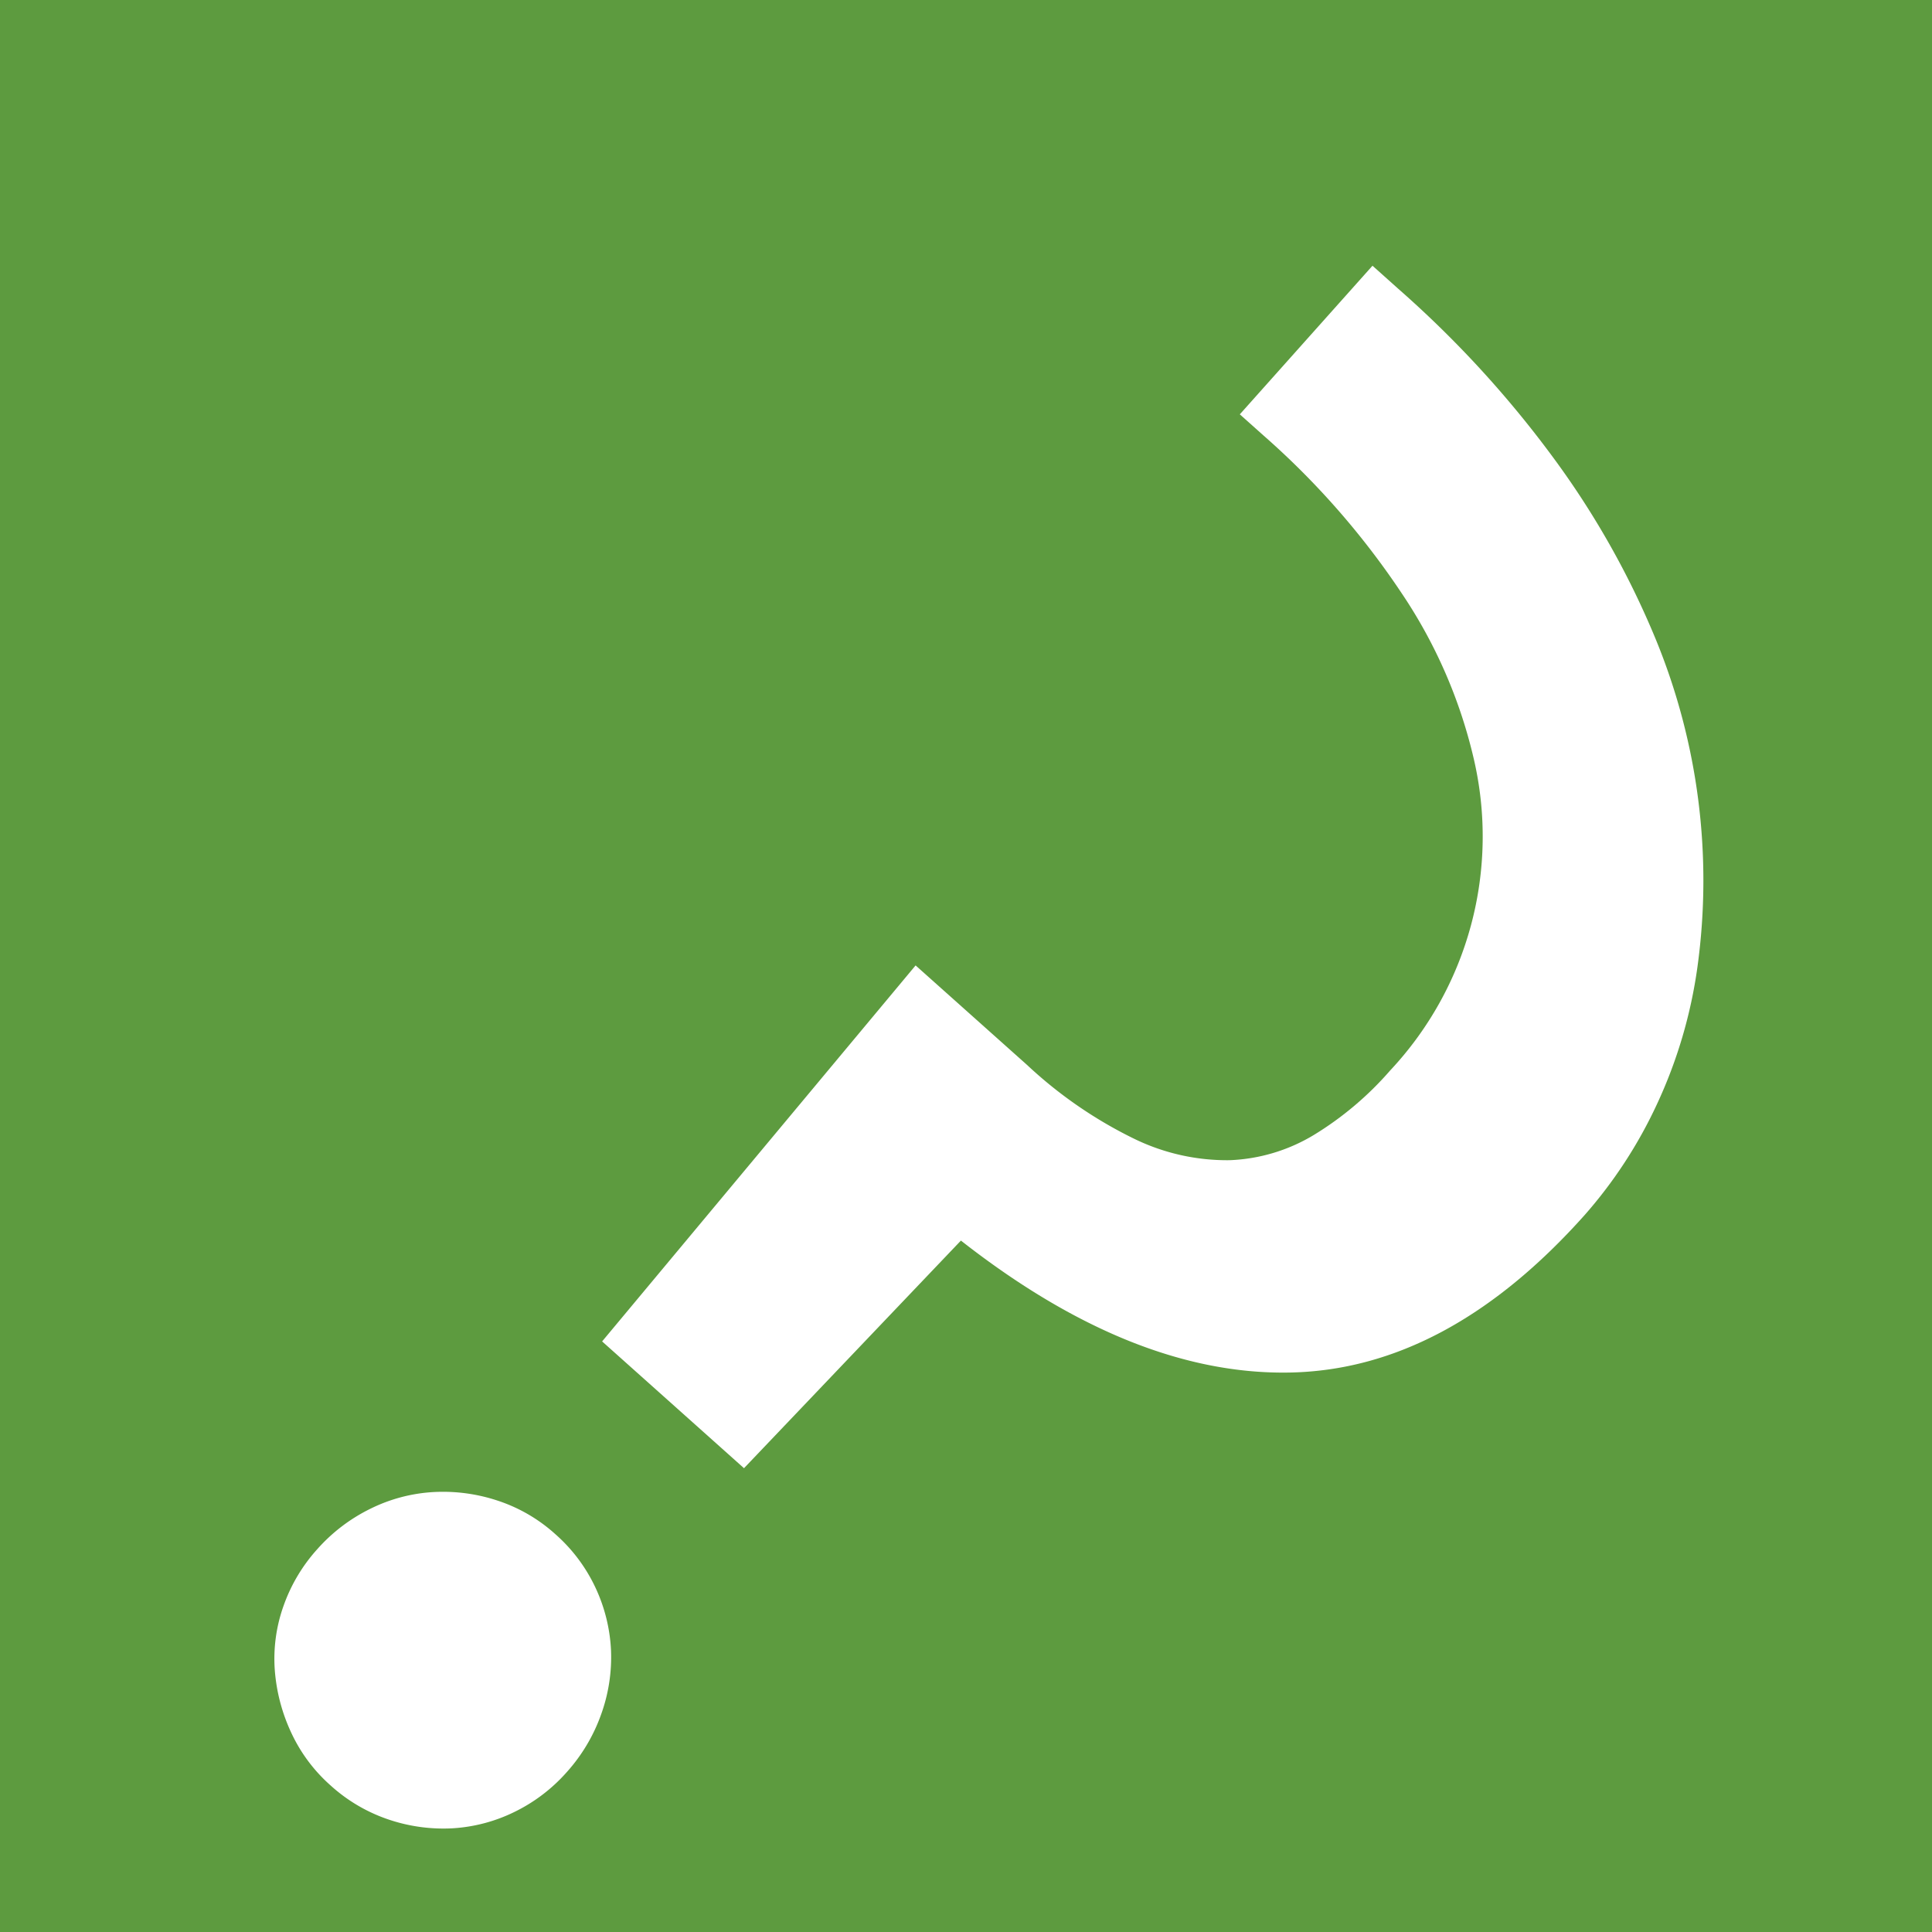 <svg xmlns="http://www.w3.org/2000/svg" xmlns:xlink="http://www.w3.org/1999/xlink" width="128" height="128" viewBox="0 0 128 128">
  <defs>
    <style>
      .cls-1 {
        fill: #5d9b3f;
      }

      .cls-2 {
        fill: #fff;
        fill-rule: evenodd;
        filter: url(#filter);
      }
    </style>
    <filter id="filter" x="14" y="8.625" width="104" height="118.375" filterUnits="userSpaceOnUse">
      <feOffset result="offset" dy="9" in="SourceAlpha"/>
      <feGaussianBlur result="blur" stdDeviation="2.236"/>
      <feFlood result="flood" flood-color="#1c4300" flood-opacity="0.47"/>
      <feComposite result="composite" operator="in" in2="blur"/>
      <feBlend result="blend" in="SourceGraphic"/>
    </filter>
  </defs>
  <rect class="cls-1" width="128" height="128"/>
  <path id="_" data-name="?" class="cls-2" d="M109.771,64.169a31.855,31.855,0,0,0,2.69-9.111,42.014,42.014,0,0,0-2.756-21.686,56.631,56.631,0,0,0-6.5-11.646,70.511,70.511,0,0,0-10.574-11.6l-1.7-1.521-8.79,9.846,1.578,1.409a52.938,52.938,0,0,1,9.129,10.419,33.008,33.008,0,0,1,4.786,10.964,22.667,22.667,0,0,1-5.54,20.687,21.547,21.547,0,0,1-5.061,4.272,11.653,11.653,0,0,1-5.568,1.664,14.038,14.038,0,0,1-6.25-1.384,28.93,28.93,0,0,1-7.17-4.927l-7.384-6.593L39.892,79.872l9.4,8.4L63.663,73.192q11.412,8.942,21.8,8.742t19.514-10.423A30.553,30.553,0,0,0,109.771,64.169ZM32.97,90.421a11.482,11.482,0,0,0-4.257-.568,10.783,10.783,0,0,0-4.162,1.1,11.415,11.415,0,0,0-3.533,2.687,11.1,11.1,0,0,0-2.243,3.782,10.414,10.414,0,0,0-.571,4.2,11.863,11.863,0,0,0,1.073,4.133,10.64,10.64,0,0,0,2.627,3.537,10.864,10.864,0,0,0,3.874,2.267,11.323,11.323,0,0,0,4.2.571,10.747,10.747,0,0,0,4.074-1.069,11.114,11.114,0,0,0,3.5-2.656,11.442,11.442,0,0,0,2.271-3.813,11.161,11.161,0,0,0,.659-4.232,10.979,10.979,0,0,0-1.013-4.137,10.857,10.857,0,0,0-2.69-3.593A10.646,10.646,0,0,0,32.97,90.421Z"/>
</svg>
